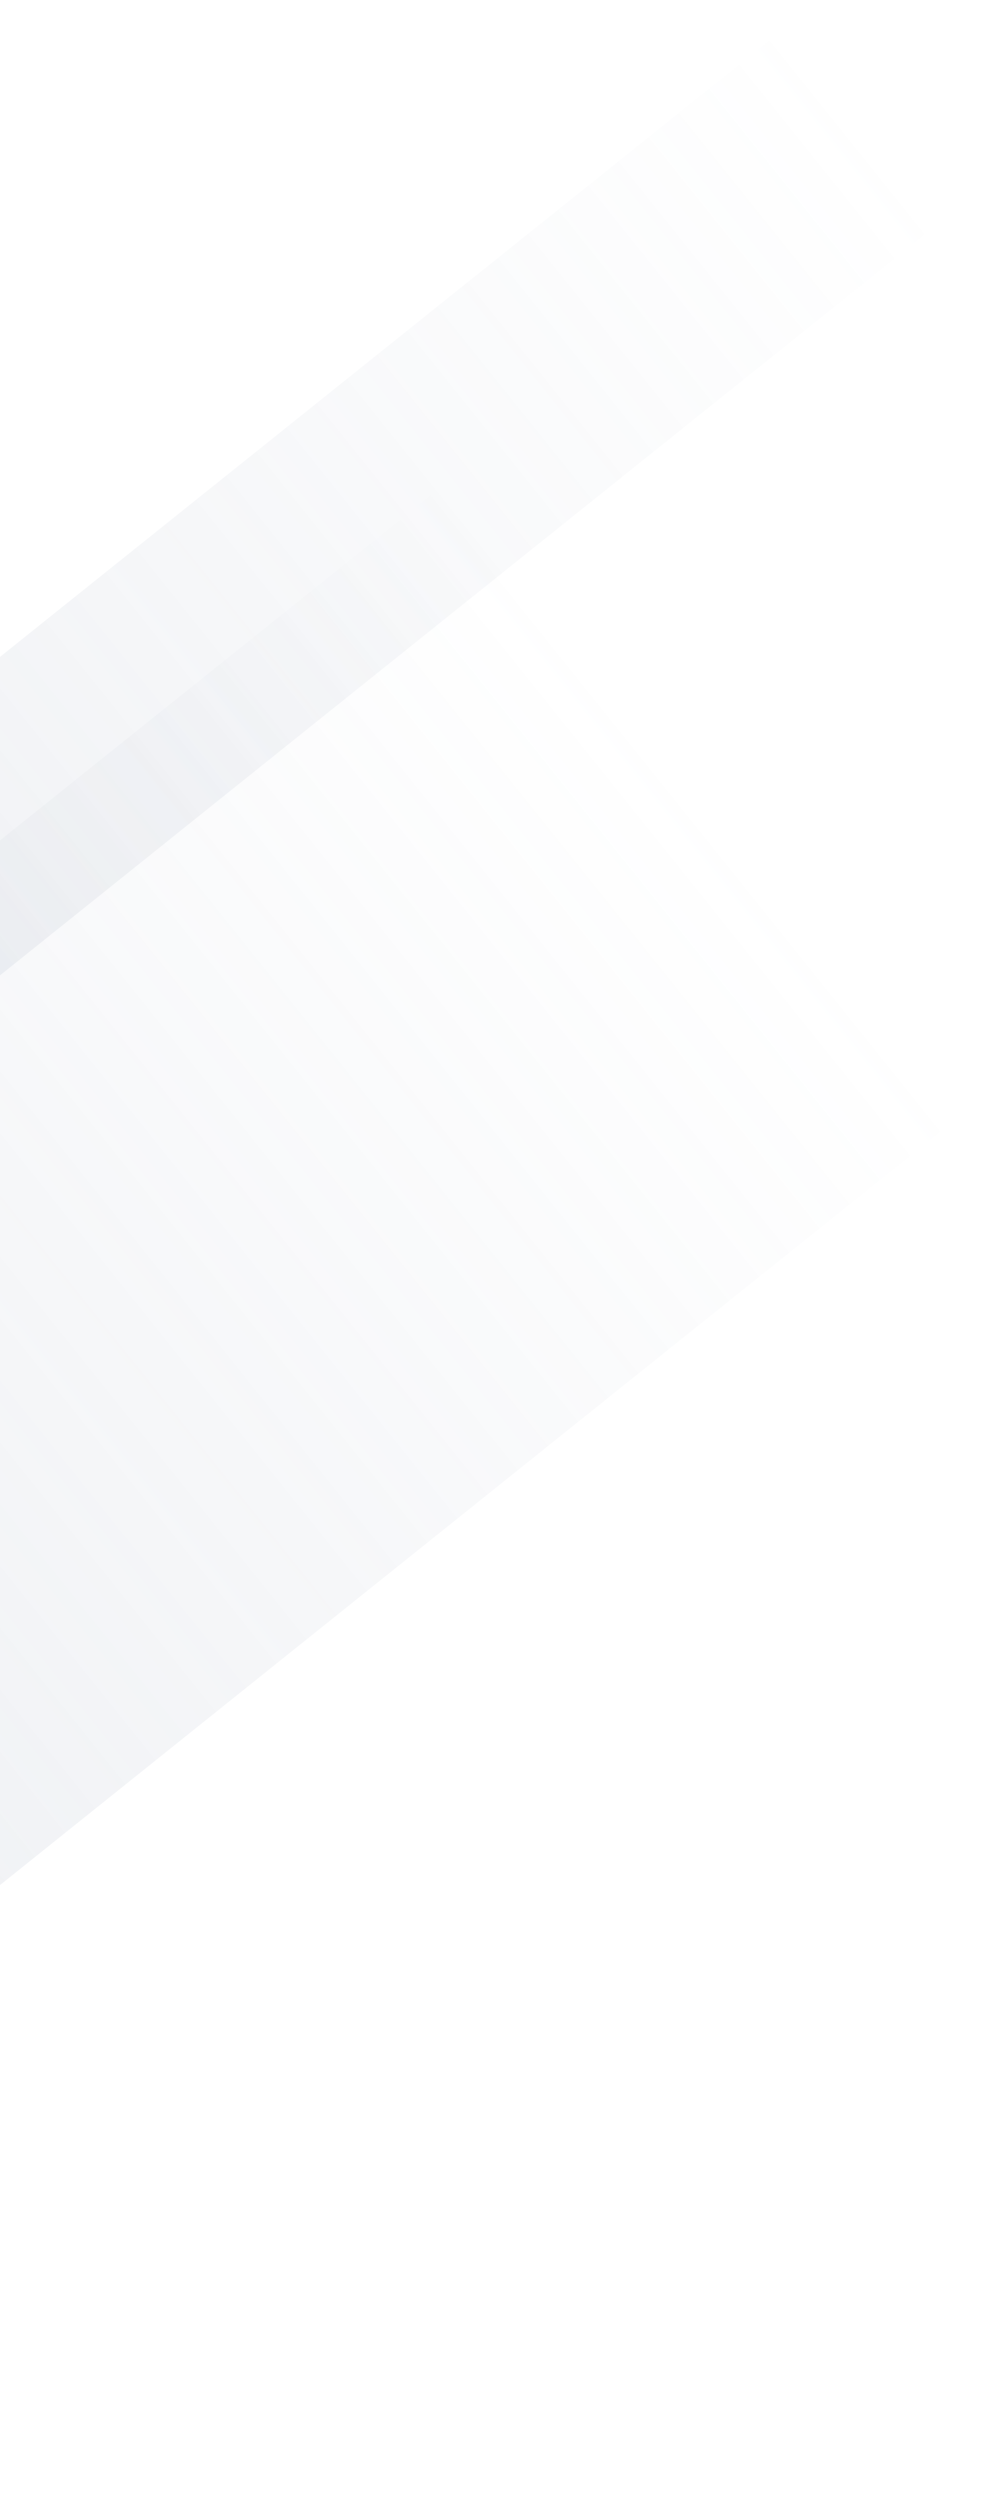 <svg width="239" height="601" viewBox="0 0 239 601" fill="none" xmlns="http://www.w3.org/2000/svg">
<g clip-path="url(#clip0_743_22538)">
<path opacity="0.3" d="M-305.748 449.569L-185.701 599.412C-185.011 600.274 -183.752 600.413 -182.89 599.722L236.675 263.587C237.537 262.897 237.676 261.638 236.985 260.776L116.938 110.933C116.248 110.071 114.989 109.932 114.127 110.623L-305.438 446.758C-306.3 447.449 -306.439 448.707 -305.748 449.569Z" fill="url(#paint0_linear_743_22538)"/>
<path opacity="0.3" d="M-224.311 340.199L-189.451 383.711C-188.761 384.573 -187.502 384.712 -186.64 384.021L232.925 47.886C233.787 47.196 233.926 45.937 233.235 45.075L198.375 1.563C197.684 0.701 196.426 0.562 195.564 1.252L-224.001 337.387C-224.863 338.078 -225.002 339.337 -224.311 340.199Z" fill="url(#paint1_linear_743_22538)"/>
</g>
<defs>
<linearGradient id="paint0_linear_743_22538" x1="-384.345" y1="640.246" x2="170.724" y2="195.551" gradientUnits="userSpaceOnUse">
<stop stop-color="#8F9BB3"/>
<stop offset="1" stop-color="#8F9BB3" stop-opacity="0"/>
</linearGradient>
<linearGradient id="paint1_linear_743_22538" x1="-347.096" y1="475.719" x2="207.976" y2="31.023" gradientUnits="userSpaceOnUse">
<stop stop-color="#8F9BB3"/>
<stop offset="1" stop-color="#8F9BB3" stop-opacity="0"/>
</linearGradient>
<clipPath id="clip0_743_22538">
<rect width="239" height="601" fill="white"/>
</clipPath>
</defs>
</svg>
